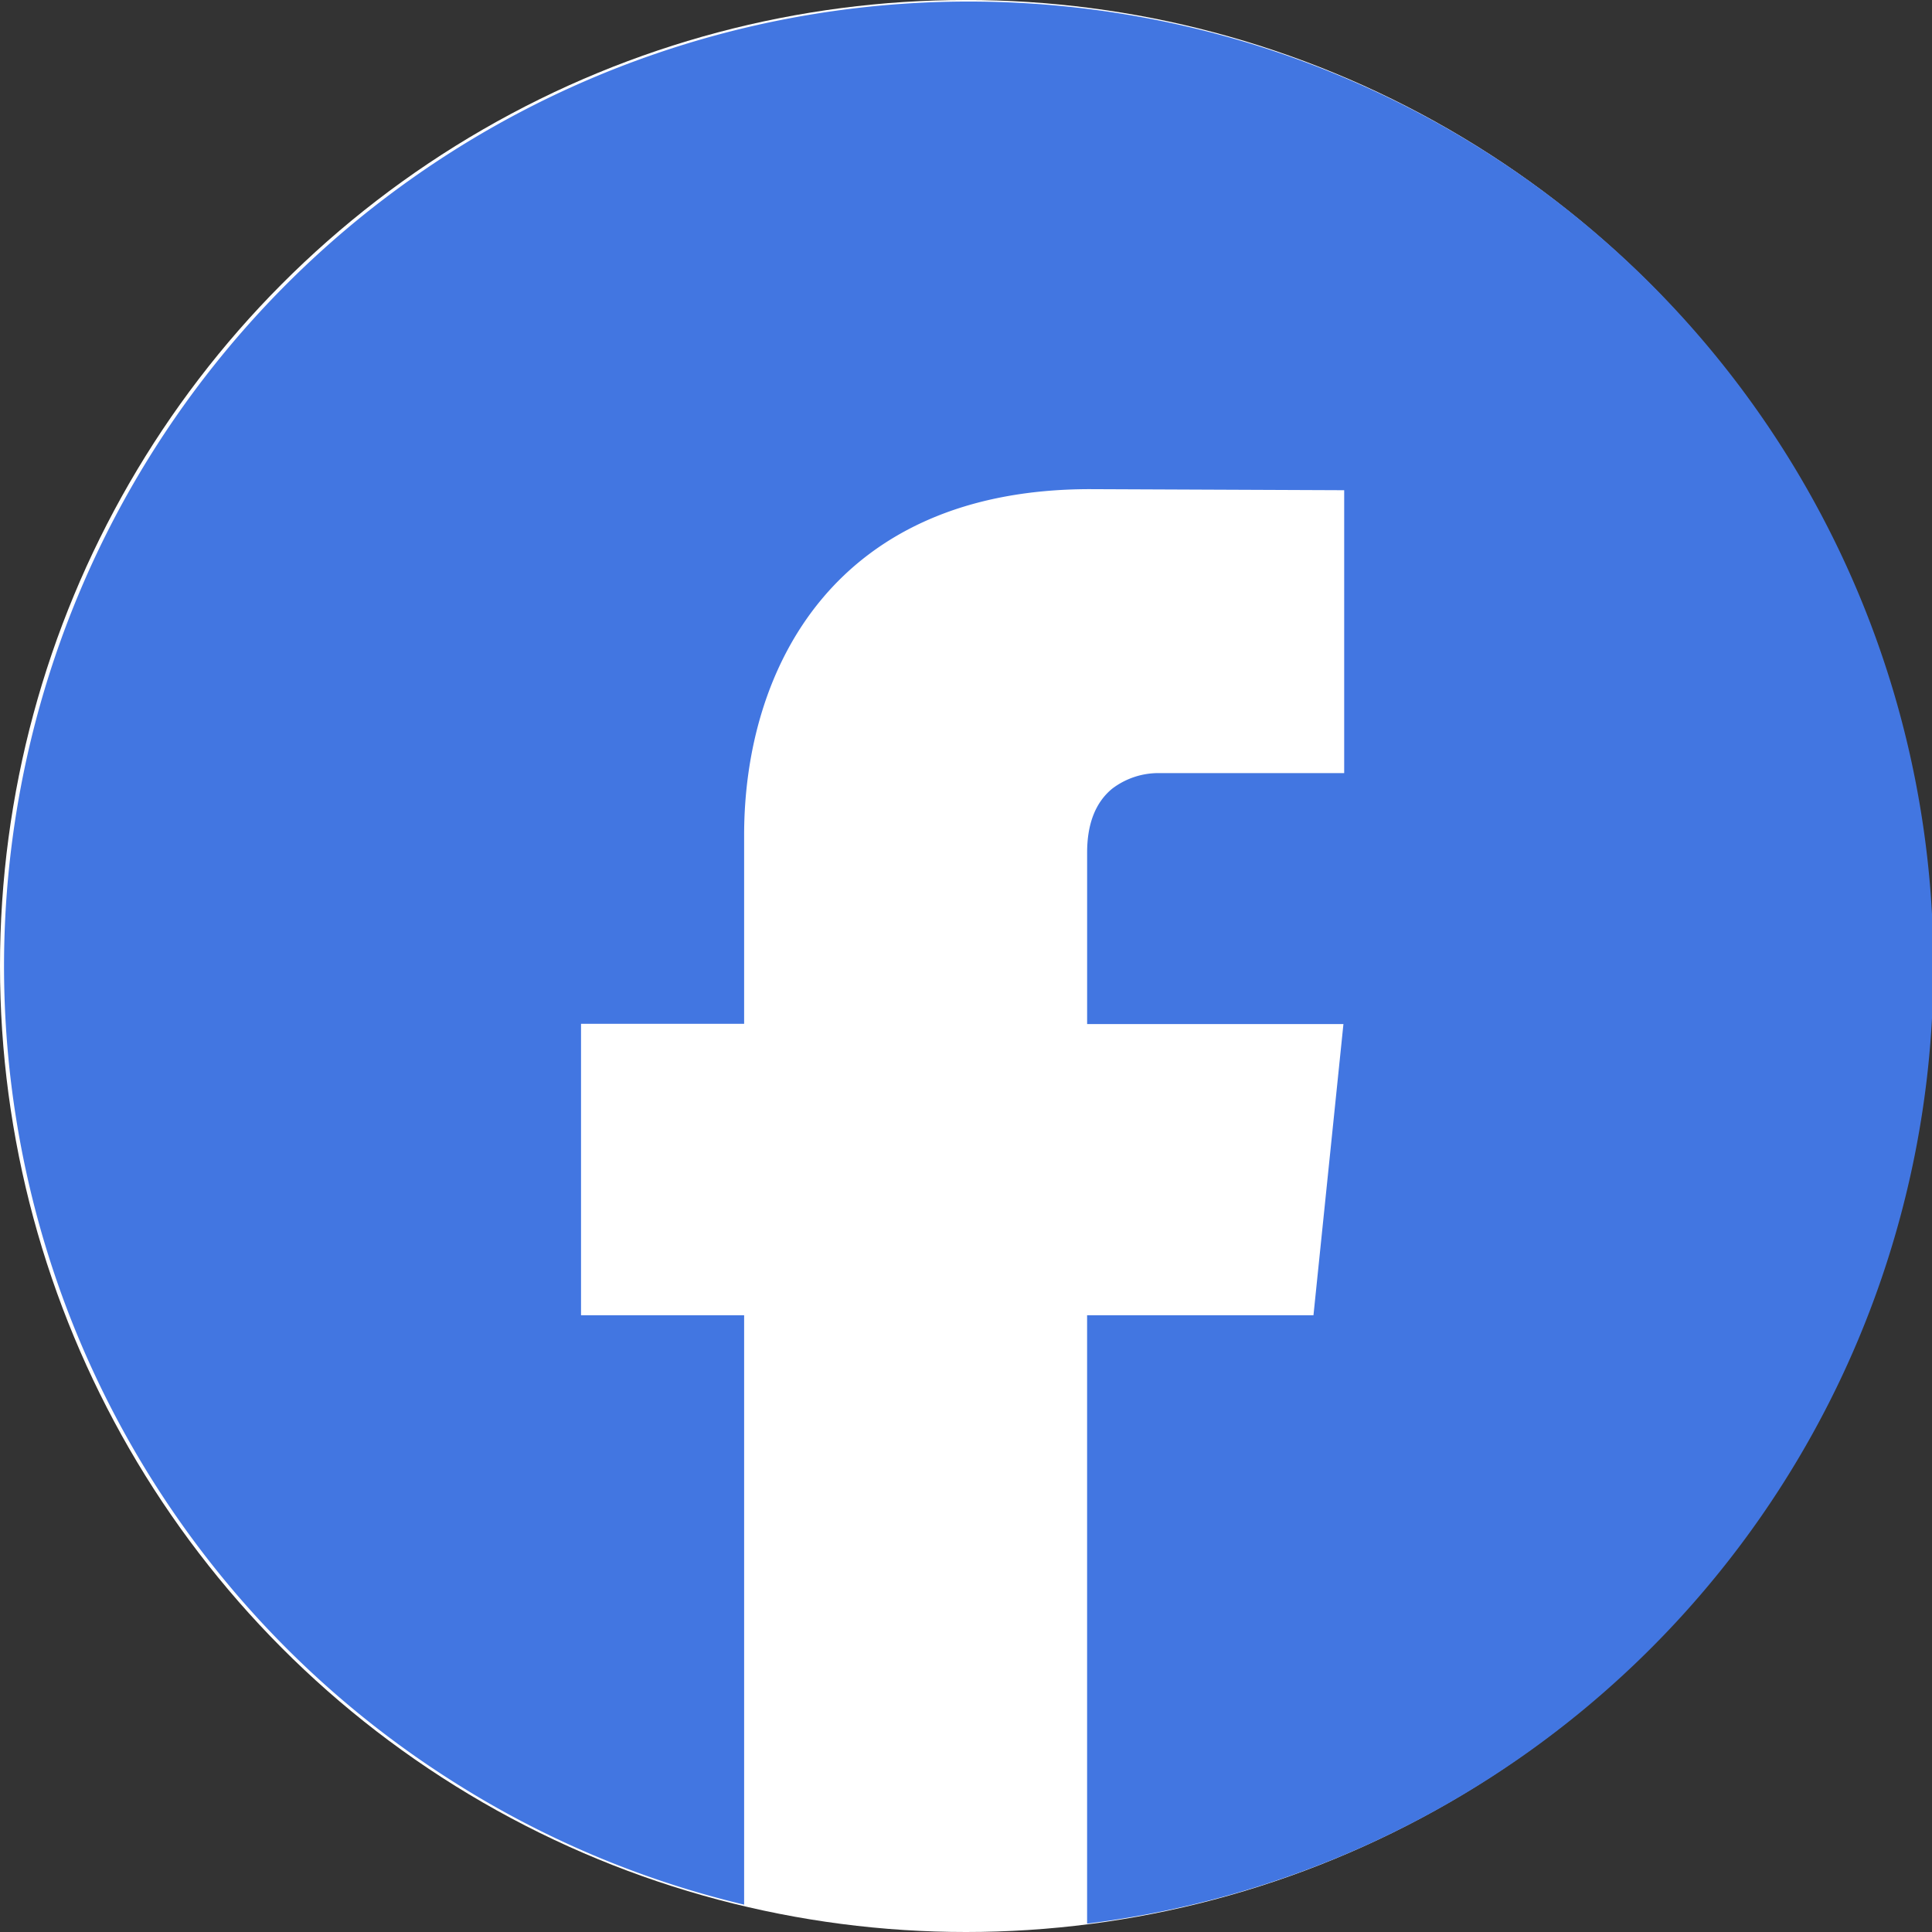 <svg xmlns="http://www.w3.org/2000/svg" width="341" height="341" viewBox="0 0 341 341">
  <rect x="0" y="0" width="341" height="341" fill="#333333" stroke="none"/>
  <g id="Group_16269" data-name="Group 16269" transform="translate(-5367 -1335)">
    <circle id="Ellipse_4248" data-name="Ellipse 4248" cx="170.5" cy="170.5" r="170.5" transform="translate(5367 1335)" fill="#fff"/>
    <path id="Subtraction_210" data-name="Subtraction 210" d="M190.874,338.522V231.144h39.955l5.288-51.394H190.879V149.477c0-5.073,1.487-8.864,4.419-11.27a13.468,13.468,0,0,1,8.421-2.752h32.531V85.524l-44.839-.188c-45.028,0-61.072,31.552-61.072,61.079V179.7H101.552v51.44H130.34V335.174a168.632,168.632,0,0,1-51.9-22.064,170.269,170.269,0,1,1,112.438,25.413Z" transform="translate(5368 1336)" fill="#4276e1"/>
  </g>
</svg>
